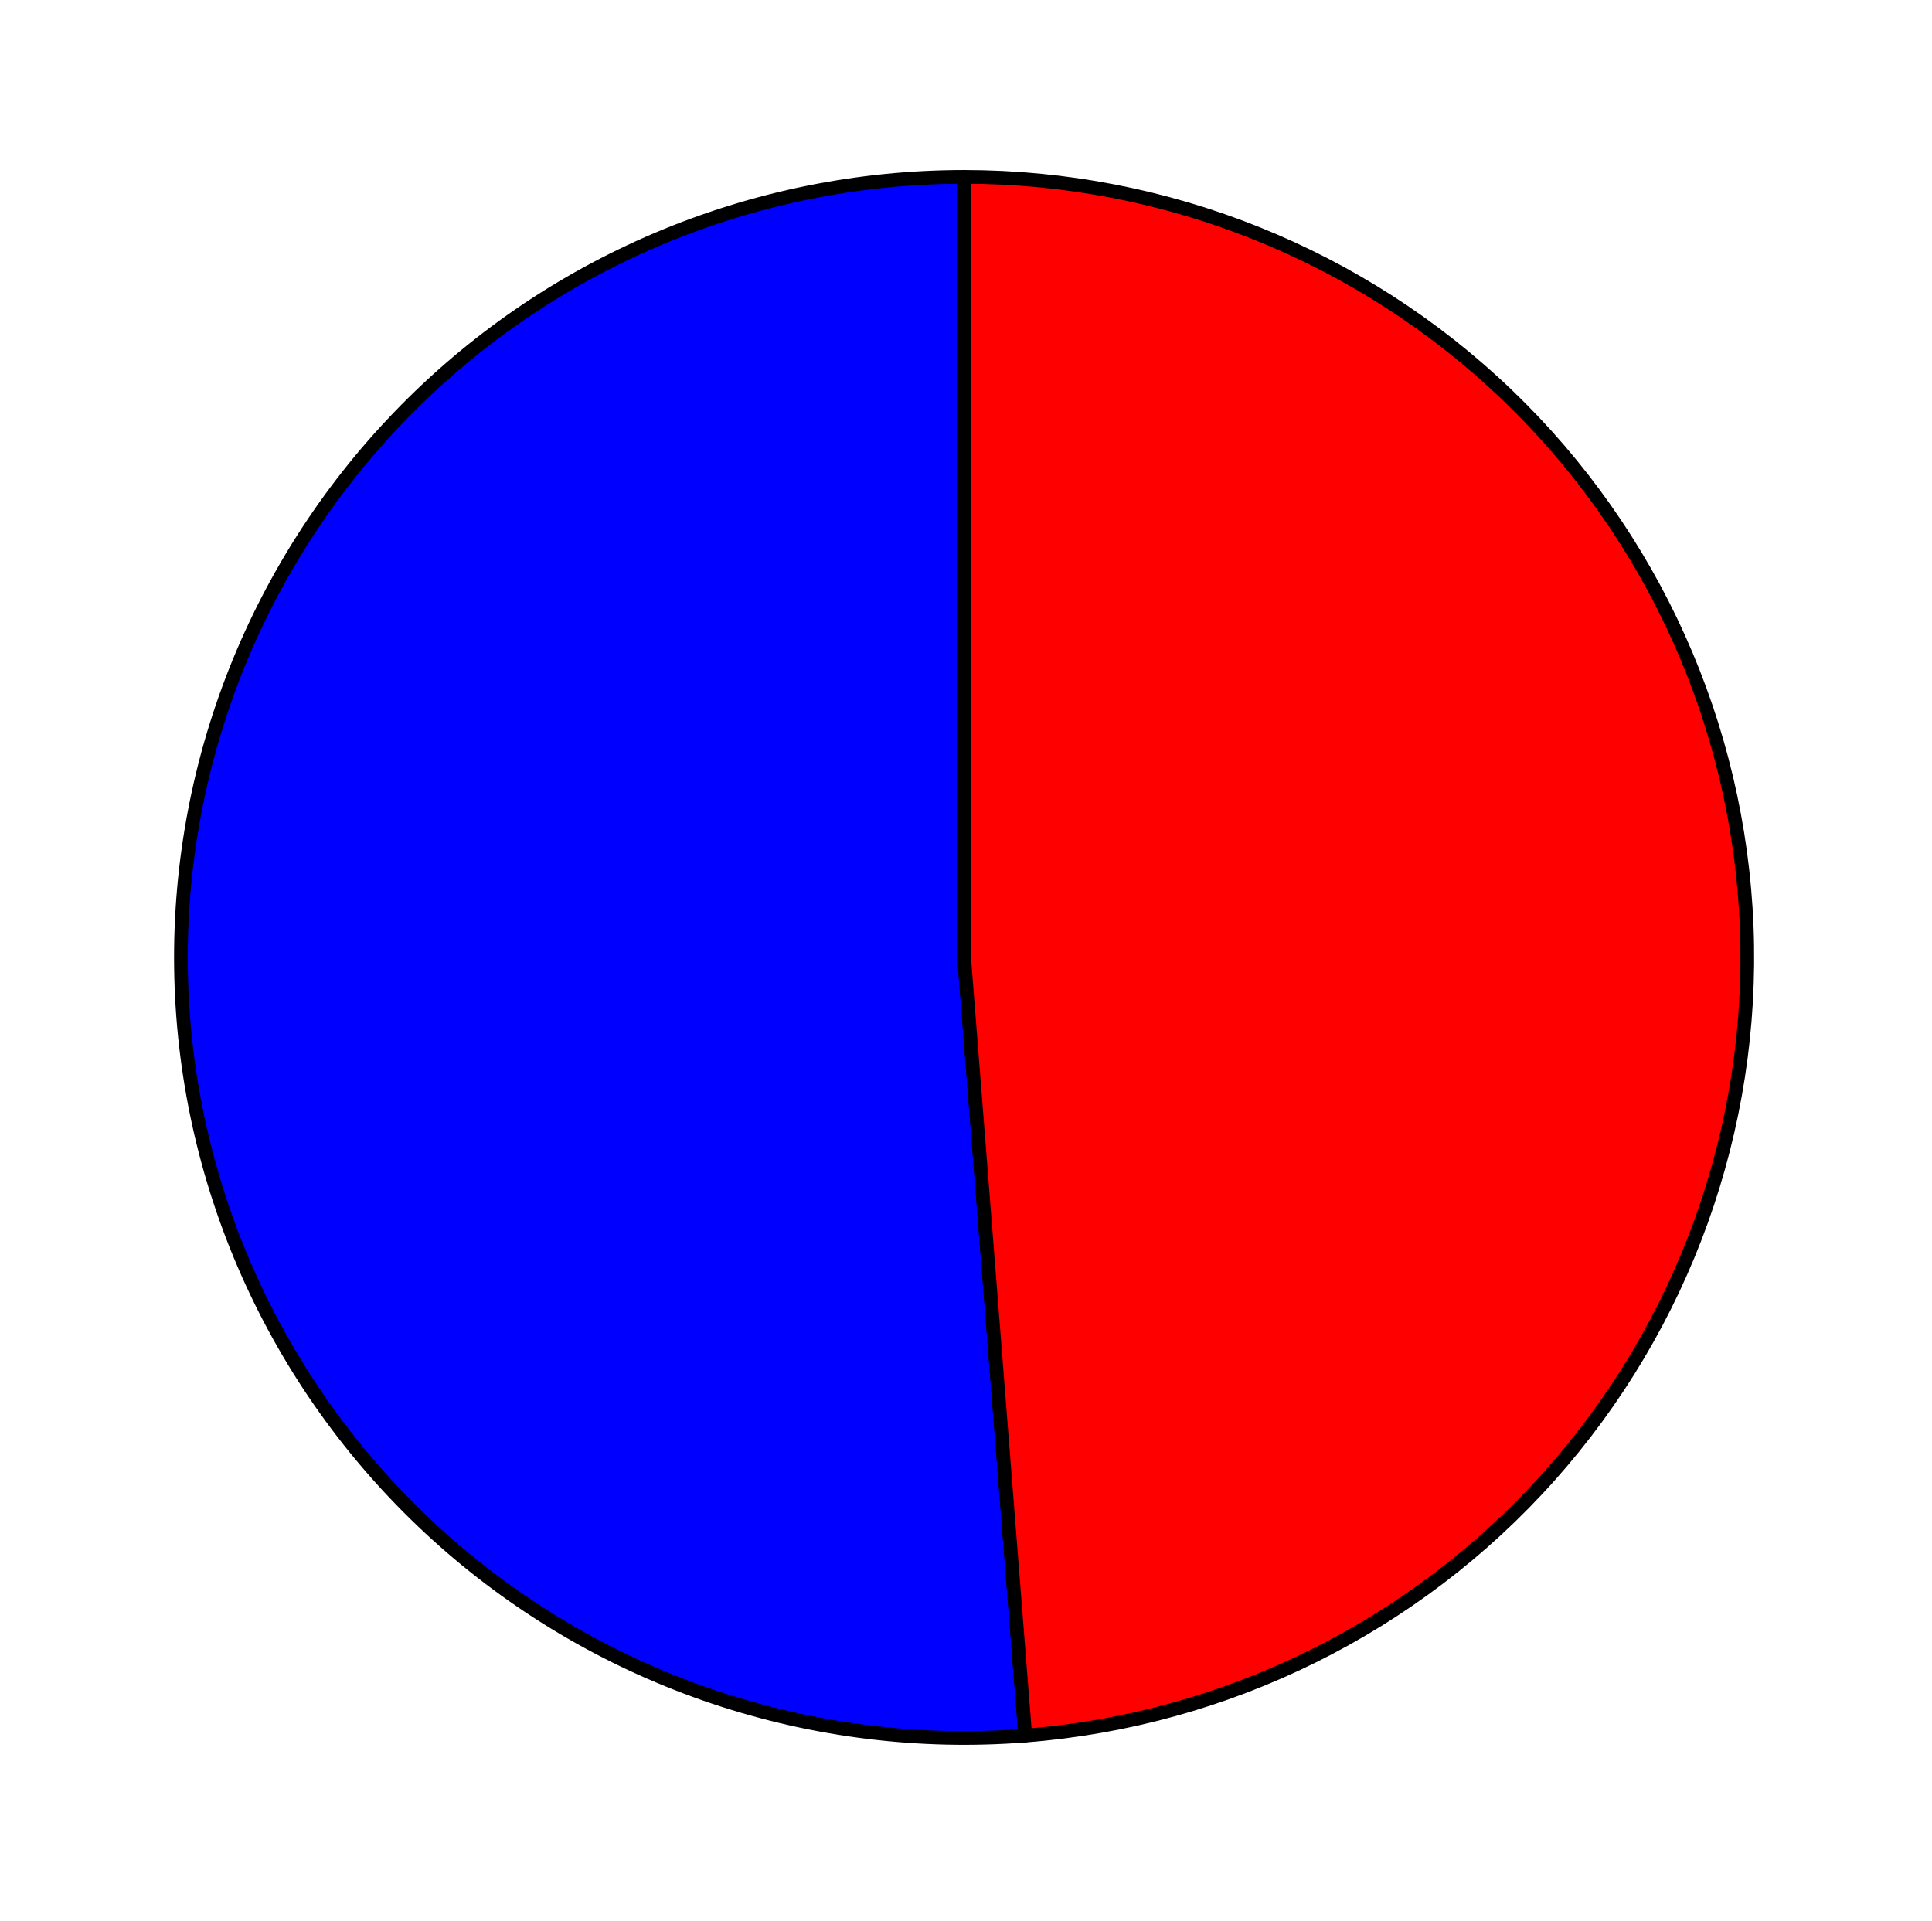 <?xml version="1.0" encoding="utf-8" standalone="no"?>
<!DOCTYPE svg PUBLIC "-//W3C//DTD SVG 1.1//EN"
  "http://www.w3.org/Graphics/SVG/1.1/DTD/svg11.dtd">
<svg xmlns:xlink="http://www.w3.org/1999/xlink" width="141.178pt" height="140.36pt" viewBox="0 0 141.178 140.36" xmlns="http://www.w3.org/2000/svg" version="1.1">
 <defs>
  <style type="text/css">*{stroke-linejoin: round; stroke-linecap: butt}</style>
 </defs>
 <g id="figure_1">
  <g id="patch_1">
   <path d="M 0 140.36 
L 141.178 140.36 
L 141.178 0 
L 0 0 
L 0 140.36 
z
" style="fill: none"/>
  </g>
  <g id="axes_1">
   <g id="patch_2">
    <path d="M 70.45 12.925 
C 62.747 12.925 55.122 14.476 48.034 17.483 
C 40.946 20.491 34.539 24.894 29.2 30.428 
C 23.86 35.962 19.696 42.515 16.957 49.691 
C 14.219 56.868 12.963 64.523 13.263 72.195 
C 13.564 79.867 15.416 87.401 18.708 94.342 
C 22 101.284 26.665 107.493 32.422 112.595 
C 38.178 117.697 44.91 121.588 52.212 124.035 
C 59.514 126.482 67.237 127.434 74.917 126.835 
L 70.45 69.967 
L 70.45 12.925 
z
" style="fill: #0000ff; stroke: #000000; stroke-linejoin: miter"/>
   </g>
   <g id="patch_3">
    <path d="M 74.917 126.835 
C 89.658 125.685 103.394 118.884 113.219 107.871 
C 123.044 96.857 128.215 82.466 127.638 67.74 
C 127.06 53.013 120.778 39.068 110.121 28.853 
C 99.463 18.637 85.237 12.925 70.45 12.925 
L 70.45 69.967 
L 74.917 126.835 
z
" style="fill: #ff0000; stroke: #000000; stroke-linejoin: miter"/>
   </g>
   <g id="matplotlib.axis_1"/>
   <g id="matplotlib.axis_2"/>
  </g>
 </g>
</svg>
